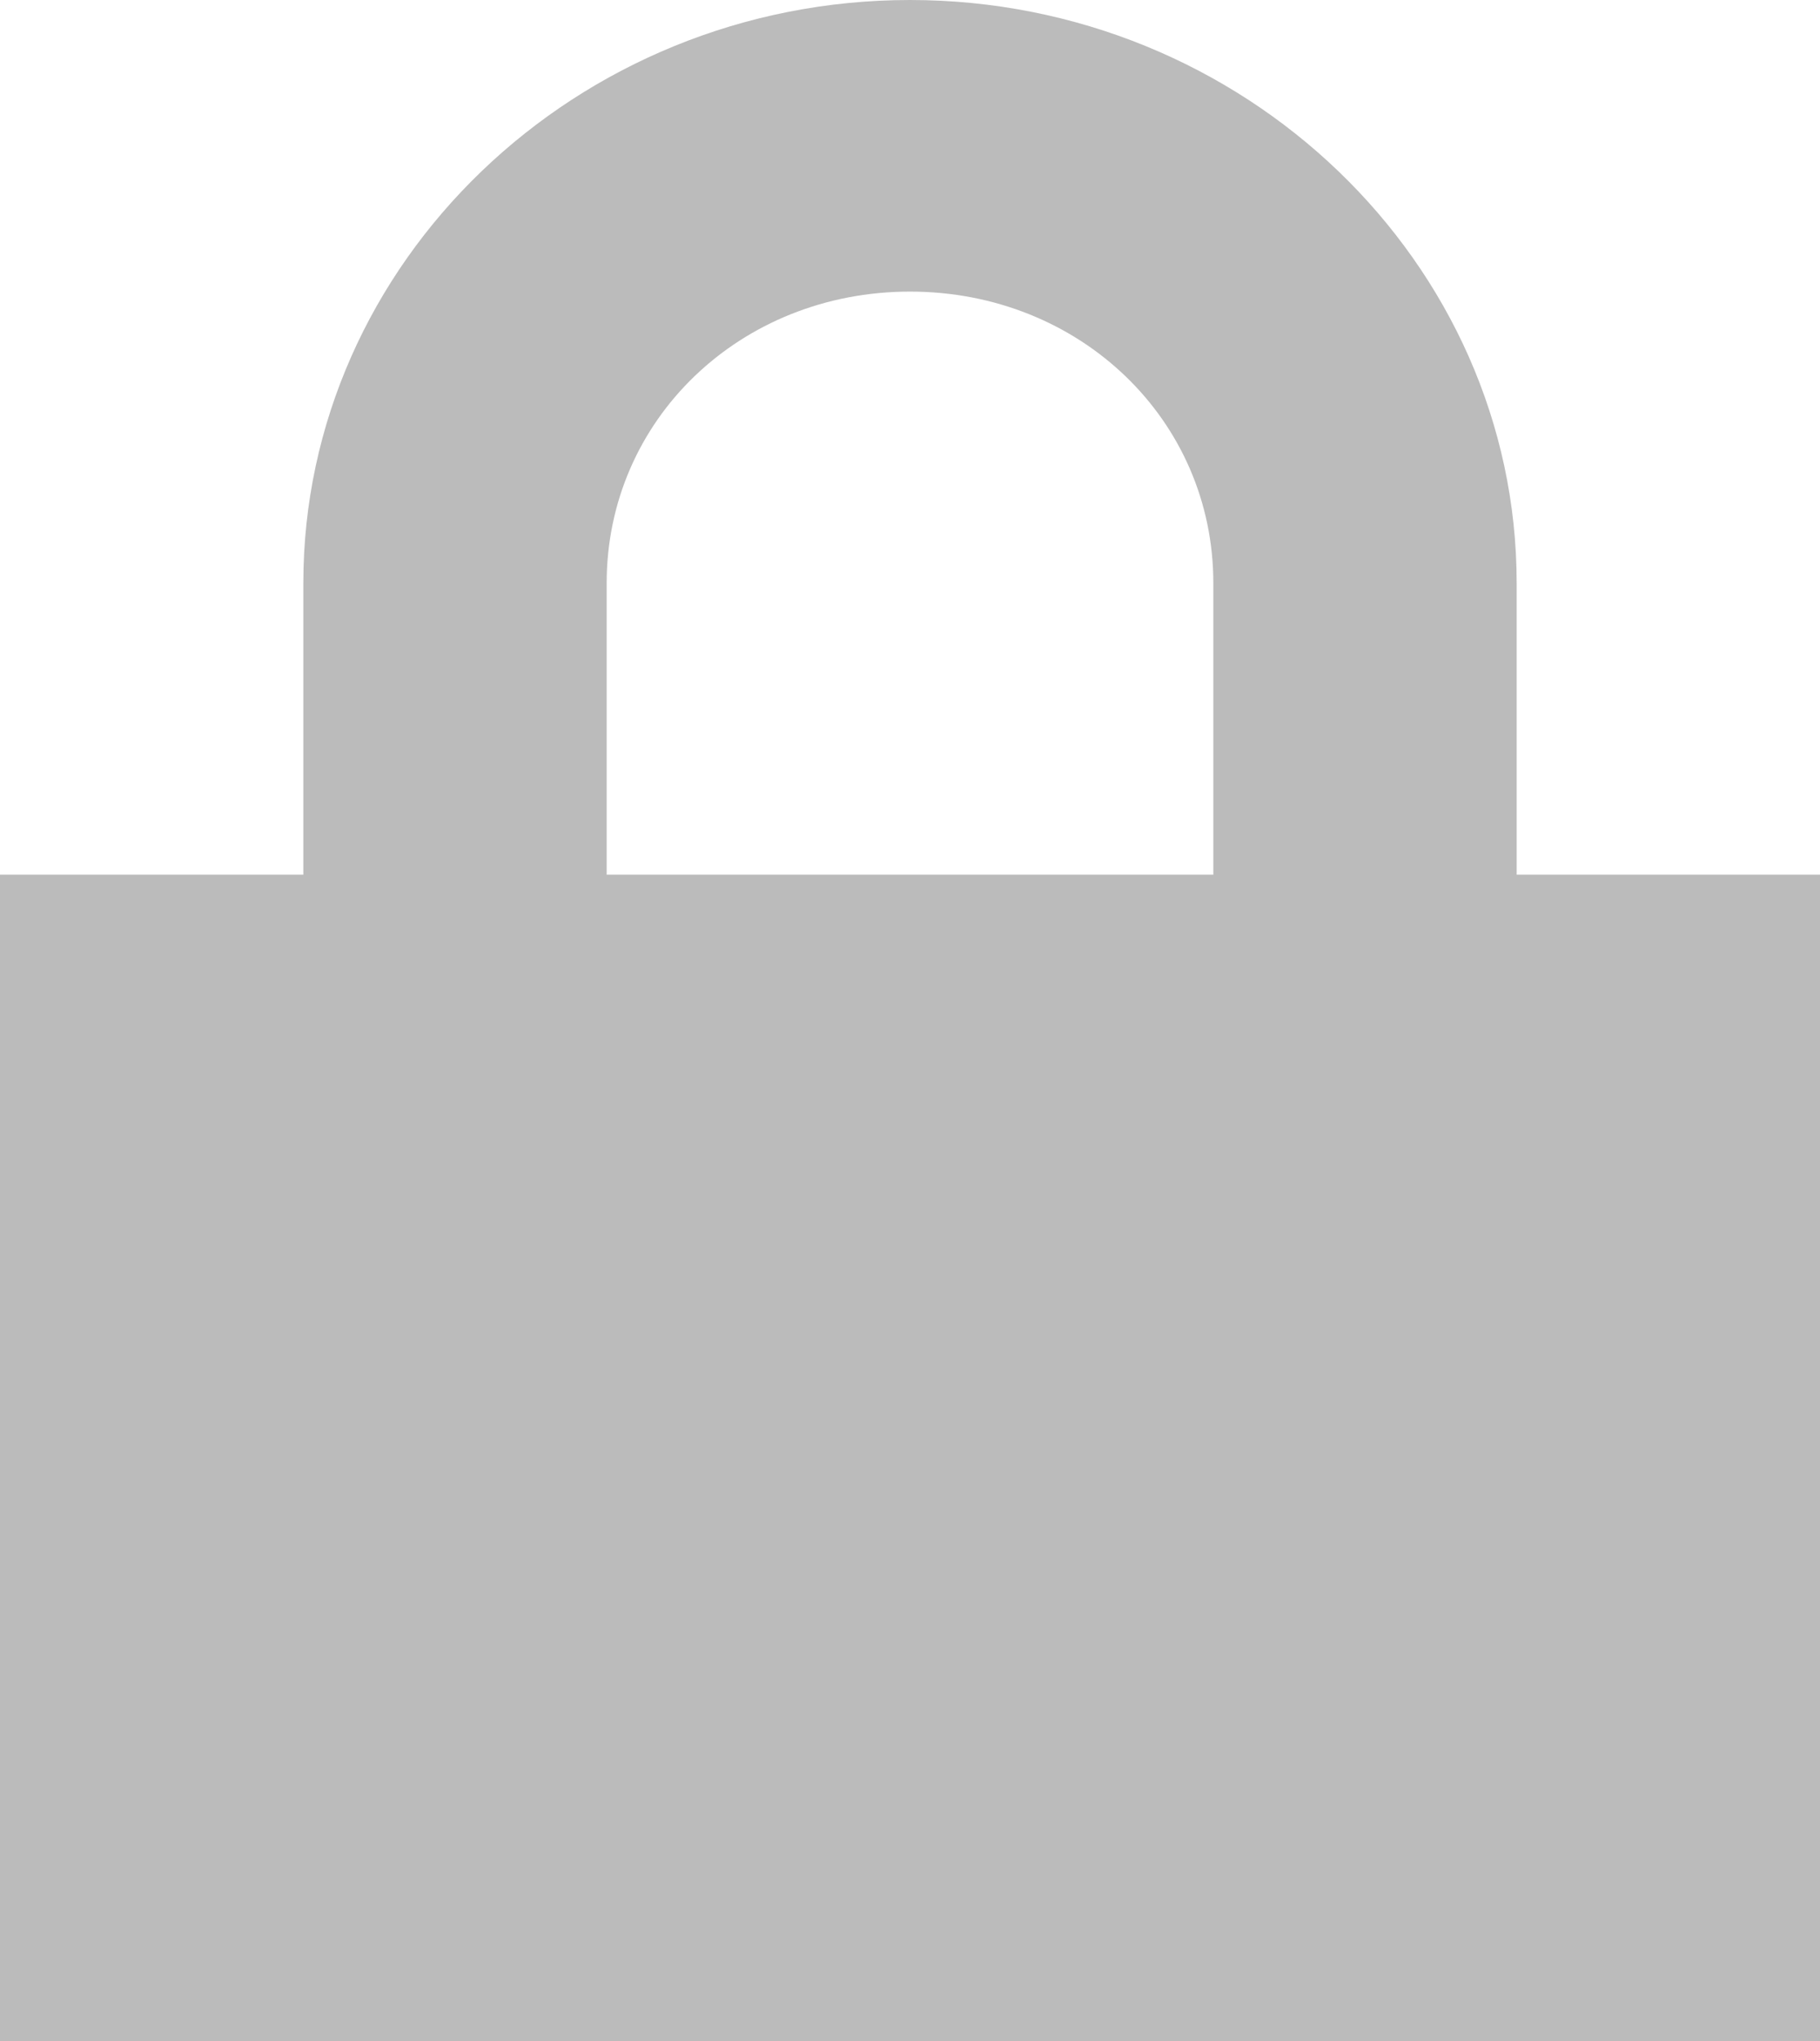 <svg width="33" height="37" viewBox="0 0 33 37" fill="none" xmlns="http://www.w3.org/2000/svg">
<path d="M16.5 0C10.45 0 5.5 4.757 5.5 10.571V15.857H0V37H33V15.857H27.5V10.571C27.5 4.757 22.55 0 16.5 0ZM16.5 5.286C19.58 5.286 22 7.611 22 10.571V15.857H11V10.571C11 7.611 13.42 5.286 16.5 5.286Z" fill="#BBBBBB"/>
</svg>

